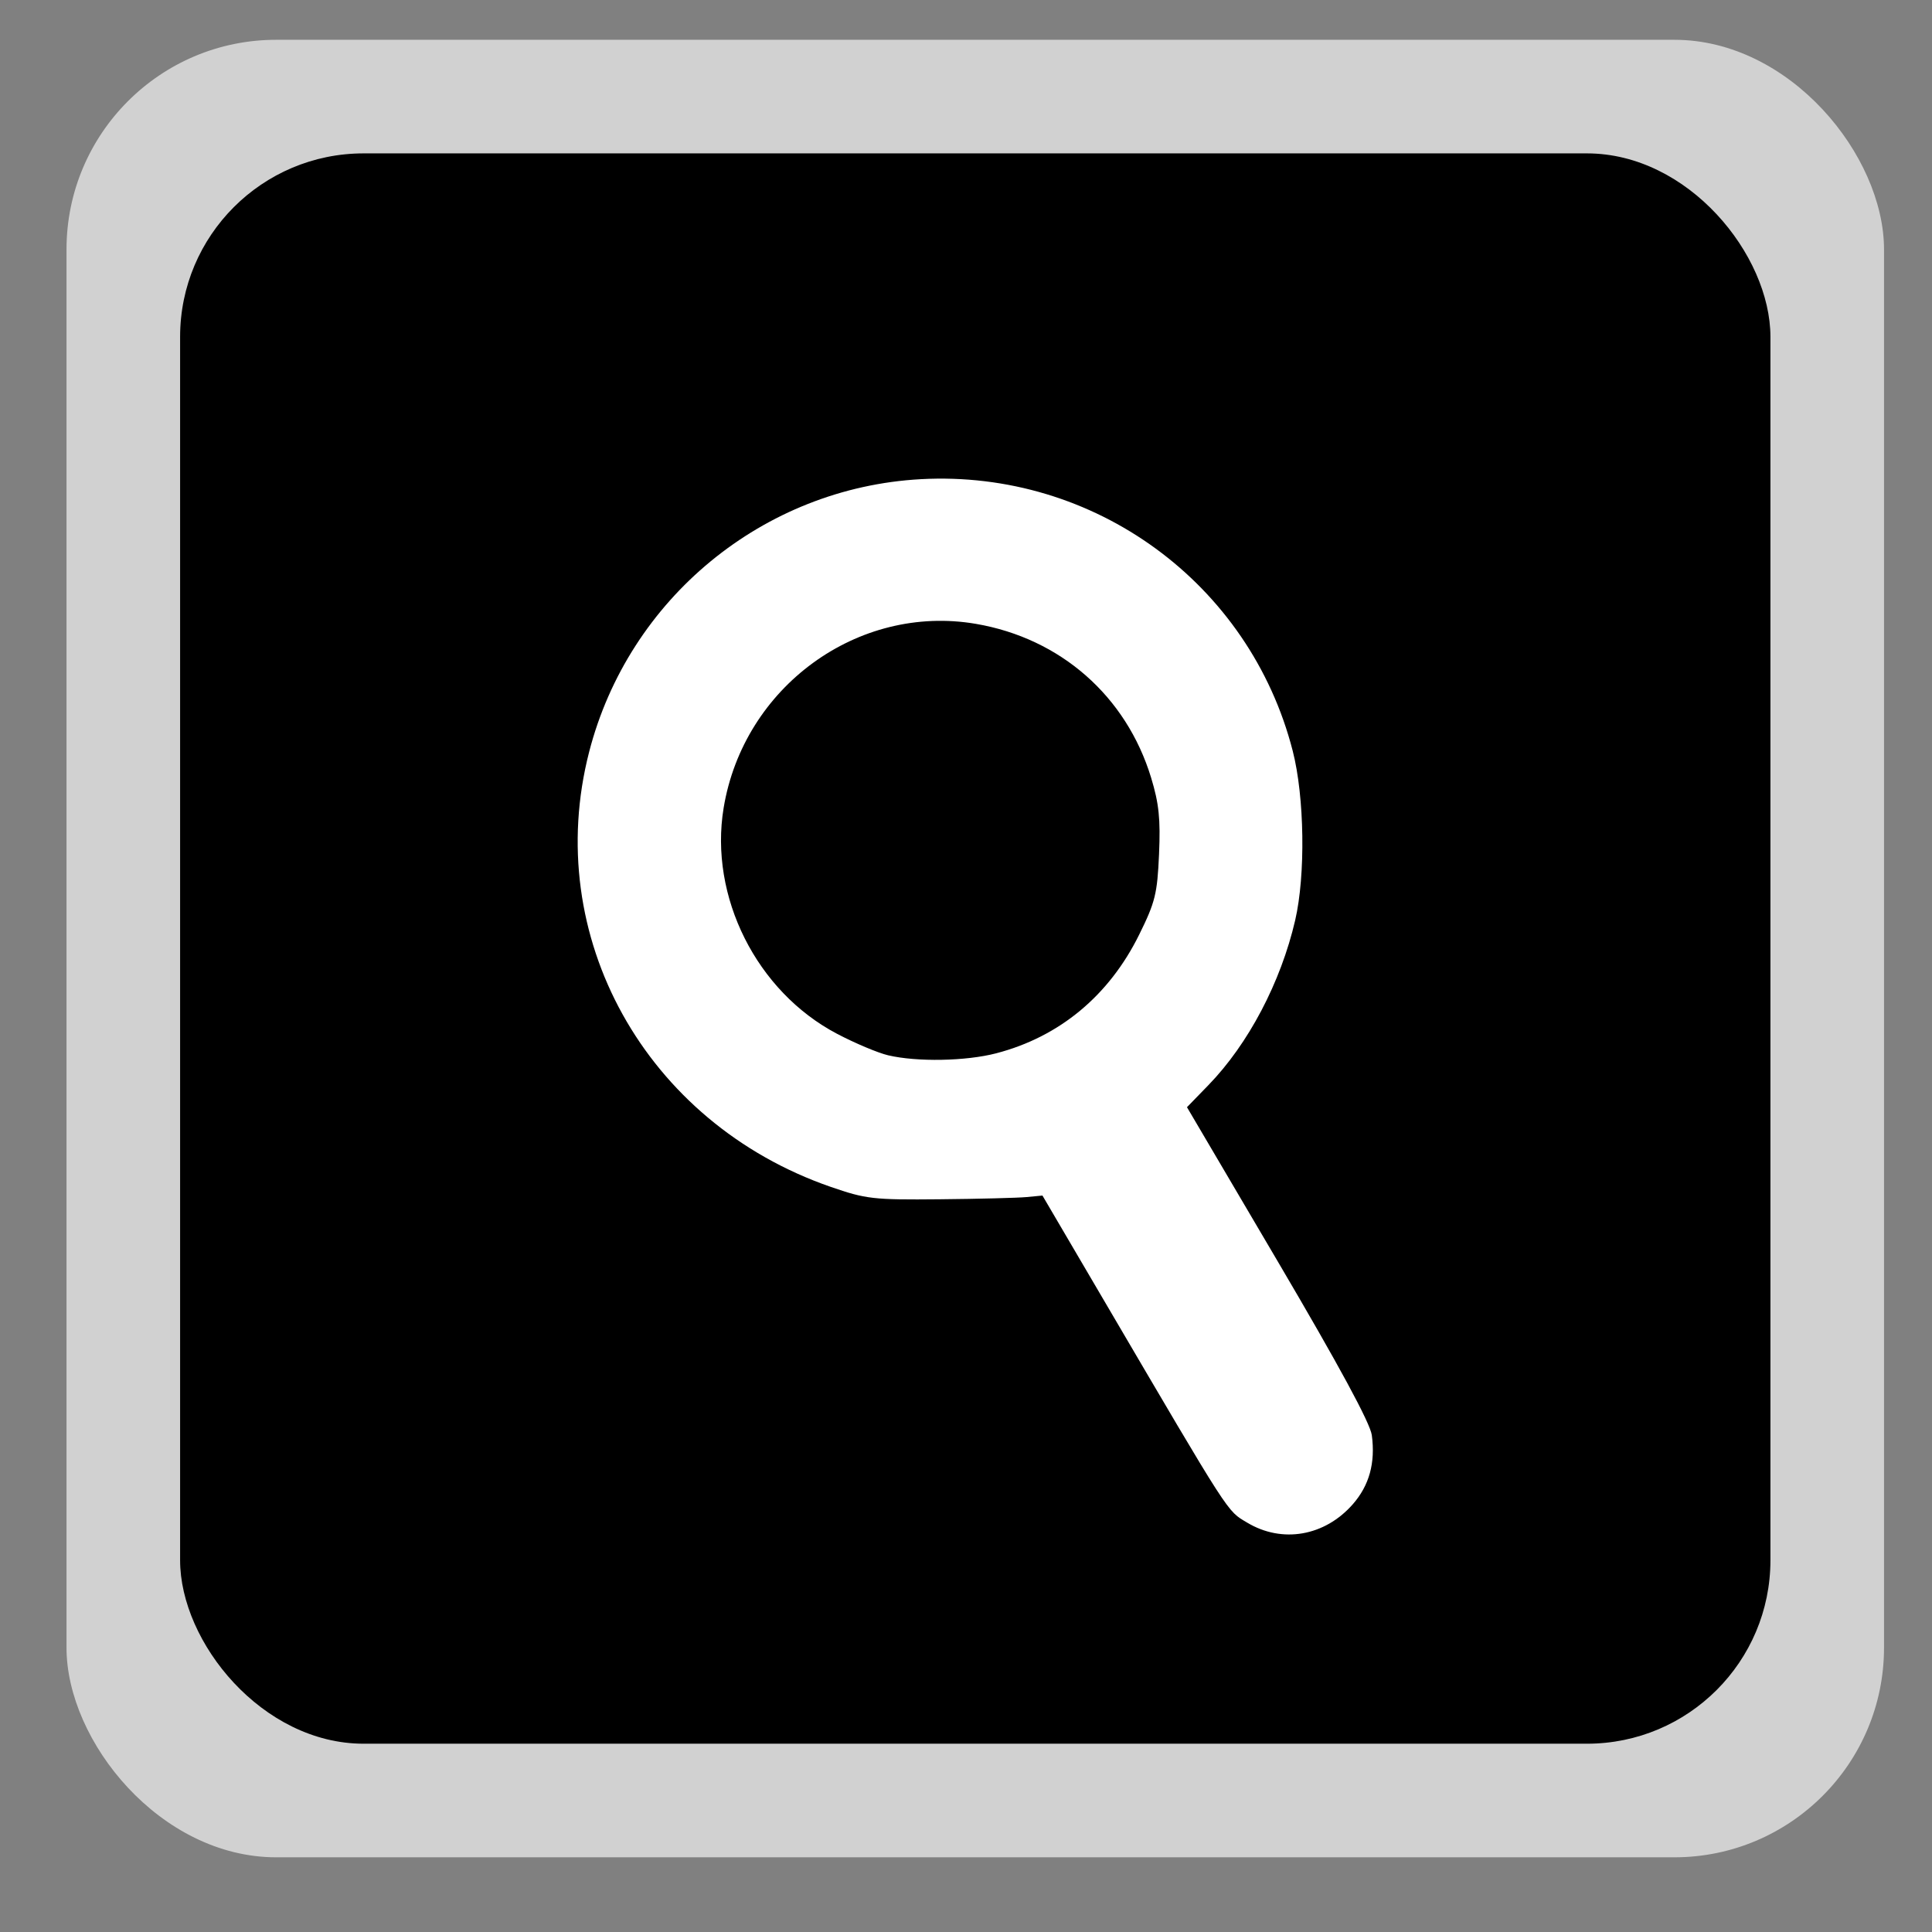 <?xml version="1.0" encoding="UTF-8" standalone="no"?>
<!-- Generator: Adobe Illustrator 16.0.0, SVG Export Plug-In . SVG Version: 6.00 Build 0)  -->

<svg
   xmlns:dc="http://purl.org/dc/elements/1.1/"
   xmlns:cc="http://creativecommons.org/ns#"
   xmlns:rdf="http://www.w3.org/1999/02/22-rdf-syntax-ns#"
   xmlns:svg="http://www.w3.org/2000/svg"
   xmlns="http://www.w3.org/2000/svg"
   xmlns:sodipodi="http://sodipodi.sourceforge.net/DTD/sodipodi-0.dtd"
   xmlns:inkscape="http://www.inkscape.org/namespaces/inkscape"
   version="1.1"
   id="Layer_1"
   x="0px"
   y="0px"
   width="340.157px"
   height="340.157px"
   viewBox="0 0 340.157 340.157"
   enable-background="new 0 0 340.157 340.157"
   xml:space="preserve"
   sodipodi:docname="lupa.svg"
   inkscape:version="0.92.4 (5da689c313, 2019-01-14)"><rect x="0" y="0" width="340.157" height="340.157" fill="#808080" stroke="none"/><defs
   id="defs12" /><sodipodi:namedview
   pagecolor="#ffffff"
   bordercolor="#666666"
   borderopacity="1"
   objecttolerance="10"
   gridtolerance="10"
   guidetolerance="10"
   inkscape:pageopacity="0"
   inkscape:pageshadow="2"
   inkscape:window-width="1600"
   inkscape:window-height="816"
   id="namedview10"
   showgrid="false"
   inkscape:zoom="1.9259269"
   inkscape:cx="299.20654"
   inkscape:cy="174.65254"
   inkscape:window-x="-8"
   inkscape:window-y="-8"
   inkscape:window-maximized="1"
   inkscape:current-layer="g24" />
<title
   id="title2">search icon</title>

<g
   id="g24"
   transform="translate(31.71,-33.151)"><rect
     ry="36.917"
     style="fill:#d1d1d1;fill-opacity:1;stroke-width:0.925"
     id="rect6140"
     width="320"
     height="320"
     x="-20"
     y="40.157" /><rect
     y="60.157"
     x="0"
     height="280"
     width="280"
     id="rect18"
     style="fill:#000000;stroke-width:0.81"
     ry="32.302" /><path
     inkscape:connector-curvature="0"
     id="path20"
     d="m 187.88,301.236 c -3.622,-2.171 -2.689,-0.724 -25.338,-39.329 l -10.713,-18.261 -2.801,0.267 c -1.54,0.147 -8.43,0.322 -15.312,0.388 -11.678,0.113 -12.956,-0.034 -19.184,-2.19 -32.625,-11.299 -50.864,-44.145 -42.518,-76.567 6.952,-27.006 30.671,-46.512 58.4,-48.027 30.559,-1.67 57.9,18.308 65.478,47.844 2.079,8.103 2.278,21.858 0.432,29.817 -2.535,10.929 -8.245,21.782 -15.264,29.013 l -3.786,3.899 16.058,27.284 c 10.749,18.262 16.199,28.332 16.483,30.454 0.655,4.883 -0.439,8.858 -3.353,12.176 -4.935,5.621 -12.425,6.923 -18.583,3.232 z m -44.183,-82.64 c 11.122,-2.897 19.852,-10.139 25.153,-20.867 2.834,-5.733 3.202,-7.222 3.506,-14.181 0.271,-6.196 -0.014,-8.93 -1.391,-13.458 -4.379,-14.379 -15.947,-24.544 -30.838,-27.098 -20.8,-3.567 -40.913,11.103 -44.431,32.406 -2.58,15.621 5.807,32.327 19.965,39.767 3.167,1.664 7.211,3.367 8.988,3.784 5.106,1.199 13.702,1.04 19.048,-0.352 z"
     style="fill:#ffffff;stroke-width:0.834" /></g></svg>